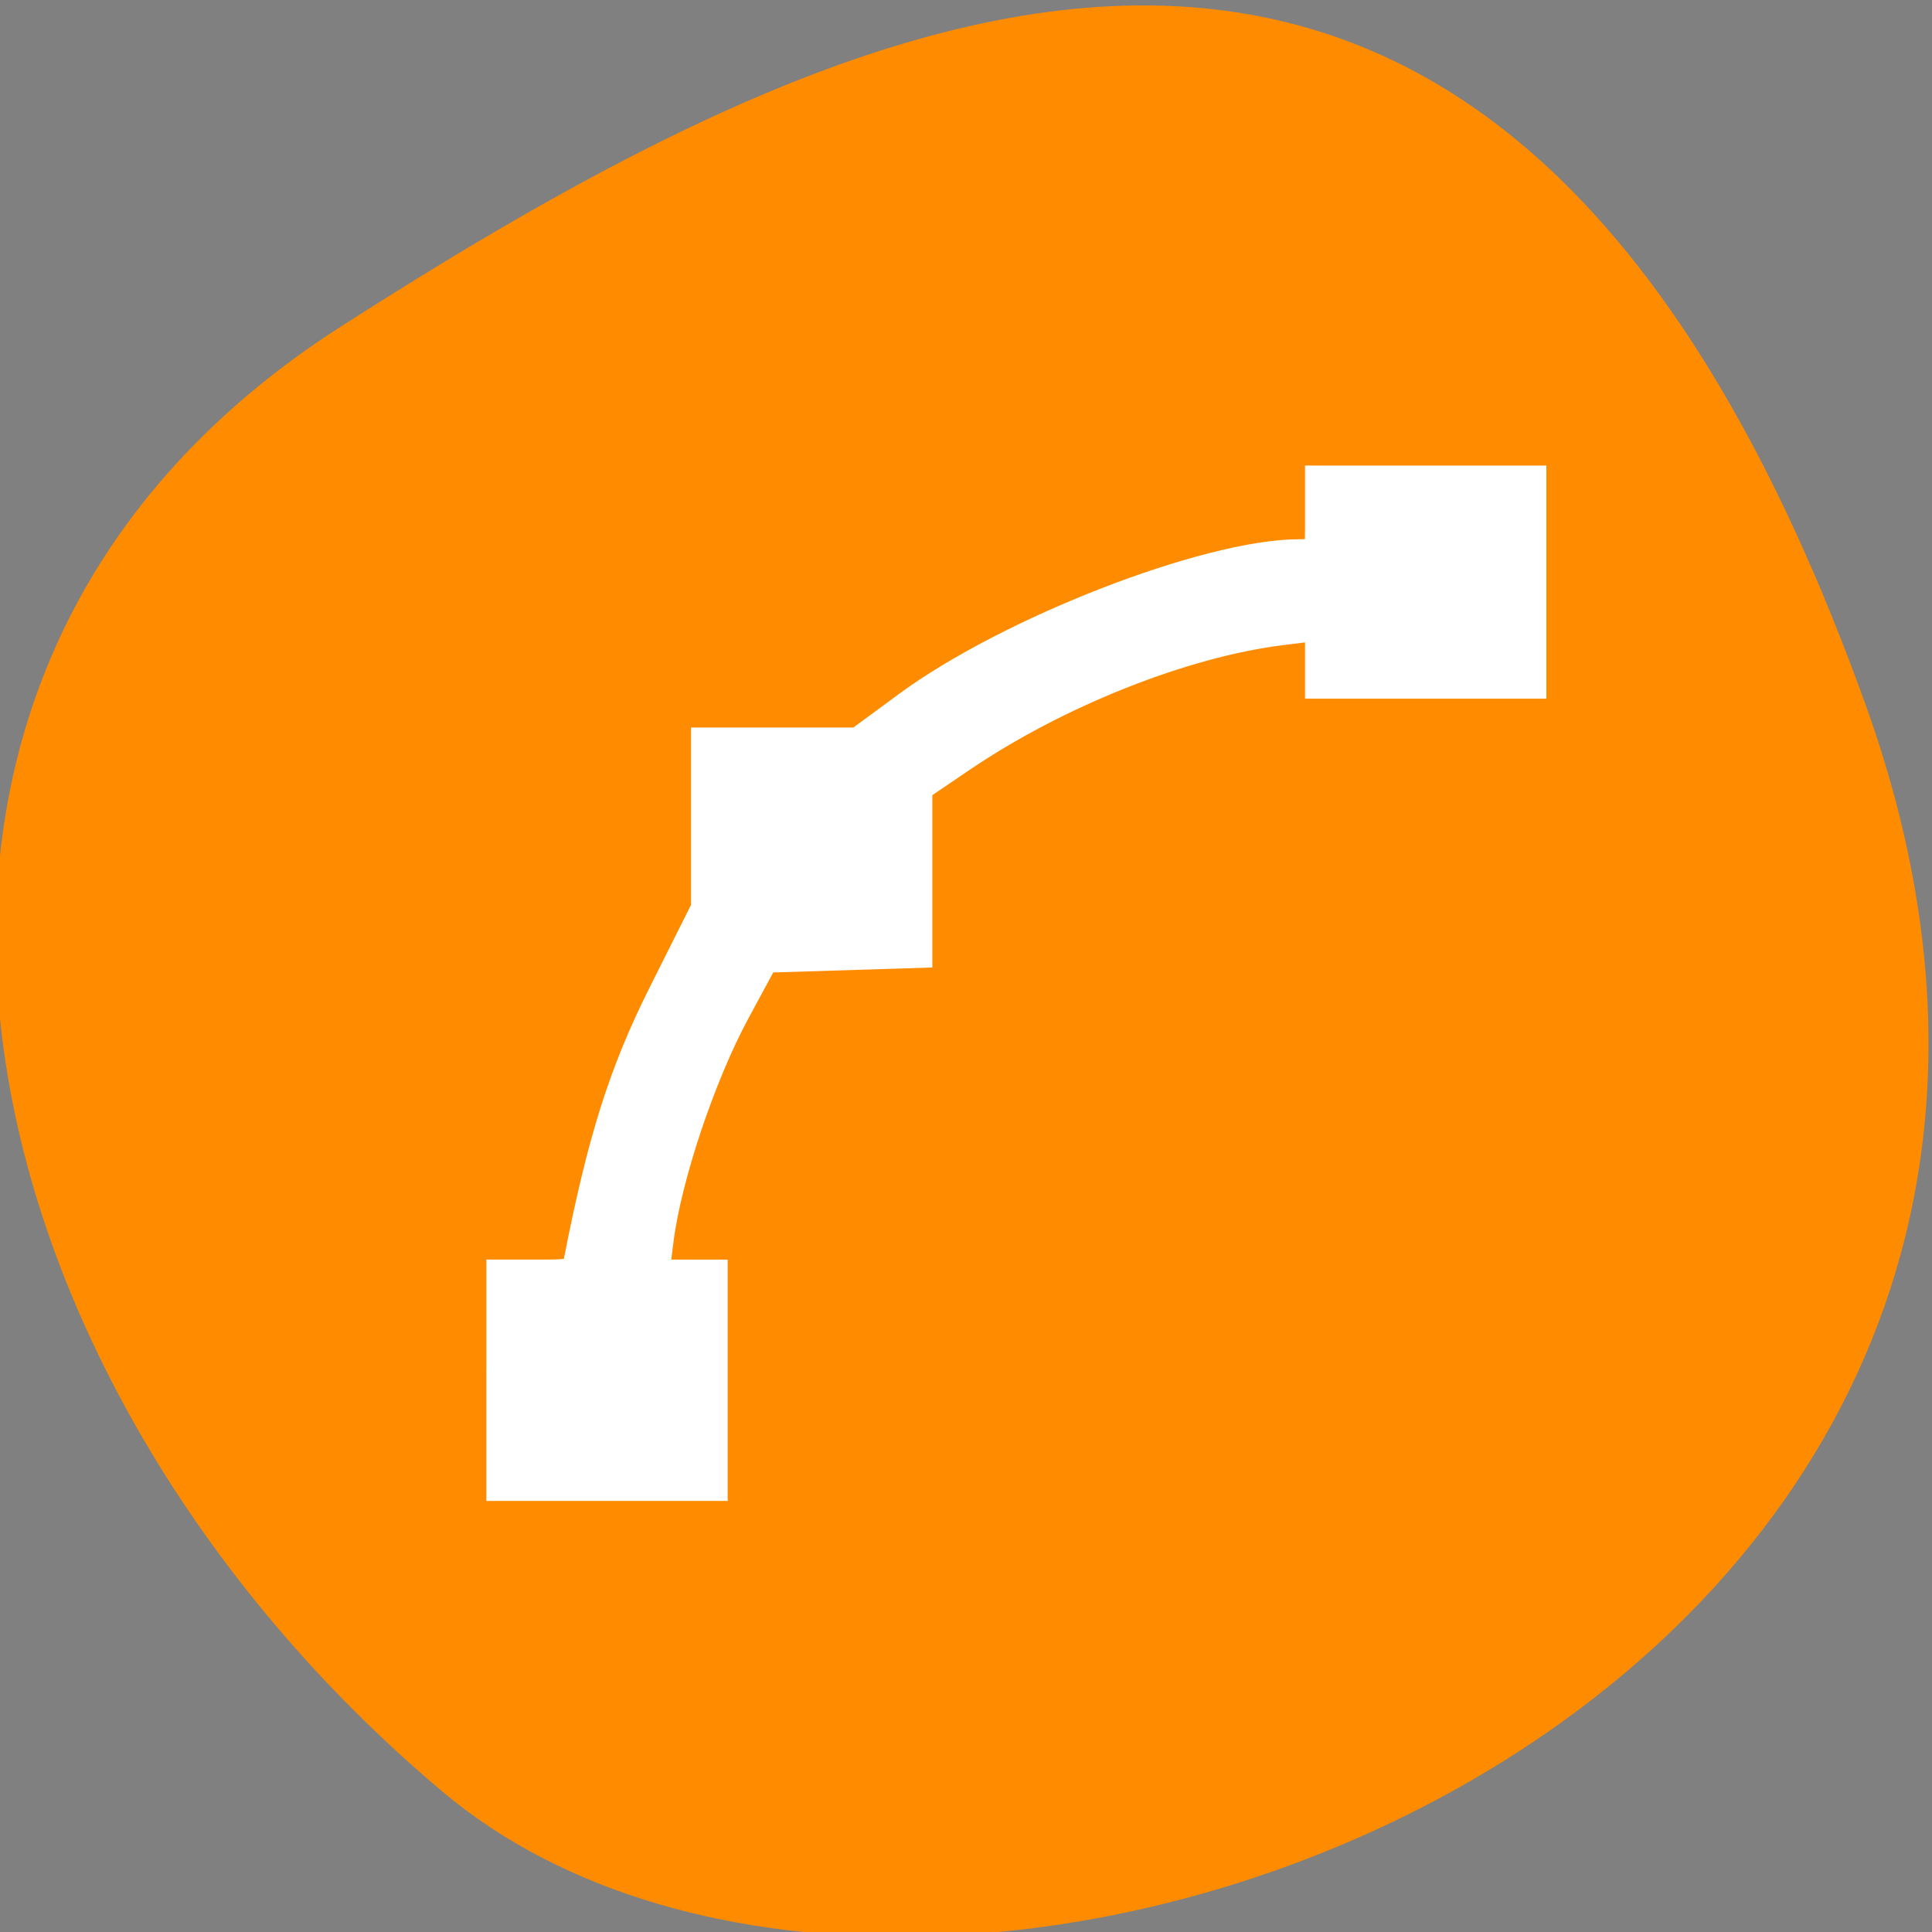 <svg xmlns="http://www.w3.org/2000/svg" viewBox="0 0 256 256"><rect x="0" y="0" width="256" height="256" fill="#808080" stroke="none"/><defs><clipPath><path d="M 0,64 H64 V128 H0 z"/></clipPath></defs><g style="color:#000"><path d="m -1360.14 1641.33 c 46.11 -98.28 -119.59 -146.07 -181.85 -106.06 -62.25 40.01 -83.52 108.58 -13.01 143.08 70.51 34.501 148.75 61.26 194.86 -37.03 z" transform="matrix(1.037 0 0 -1.357 1657.71 2320.79)" style="fill:#ff8c00"/></g><path d="m 473.71 532.79 v 1 v 0.053 a 12 12 0 0 0 -6.904 2.947 h -2.096 v 2.414 a 12 12 0 0 0 -1.941 5.586 h -0.059 h -1 v 3 h 3 v -3 h -0.949 a 11 11 0 0 1 1.746 -5 h 2.203 v -2.457 a 11 11 0 0 1 6 -2.486 v 0.943 h 3 v -3 h -3 z" transform="matrix(9.027 0 0 8.81 -4100.6 -4629.88)" style="opacity:0.5"/><path d="m 67.42 182.89 v -13.02 h 4.861 c 4.176 0 4.928 -0.344 5.337 -2.441 3.13 -16.03 5.933 -24.916 11.125 -35.27 l 5.795 -11.562 v -10.616 v -10.616 h 9.76 h 9.76 l 6.766 -4.981 c 13.369 -9.842 39.442 -19.968 51.41 -19.968 3.612 0 3.658 -0.061 3.658 -4.881 v -4.881 h 13.02 h 13.02 v 12.475 v 12.475 h -13.02 h -13.02 v -3.922 v -3.922 l -6.237 0.775 c -13.188 1.639 -30.04 8.334 -42.847 17.02 l -6.237 4.231 v 10.766 v 10.766 l -9.956 0.312 l -9.956 0.312 l -4.1 7.581 c -4.642 8.583 -9.201 22.2 -10.263 30.656 l -0.715 5.695 h 3.936 h 3.936 v 13.02 v 13.02 h -13.02 h -13.02 v -13.02 z" style="fill:#fff;stroke:#fff;fill-rule:evenodd;stroke-width:5.938"/></svg>